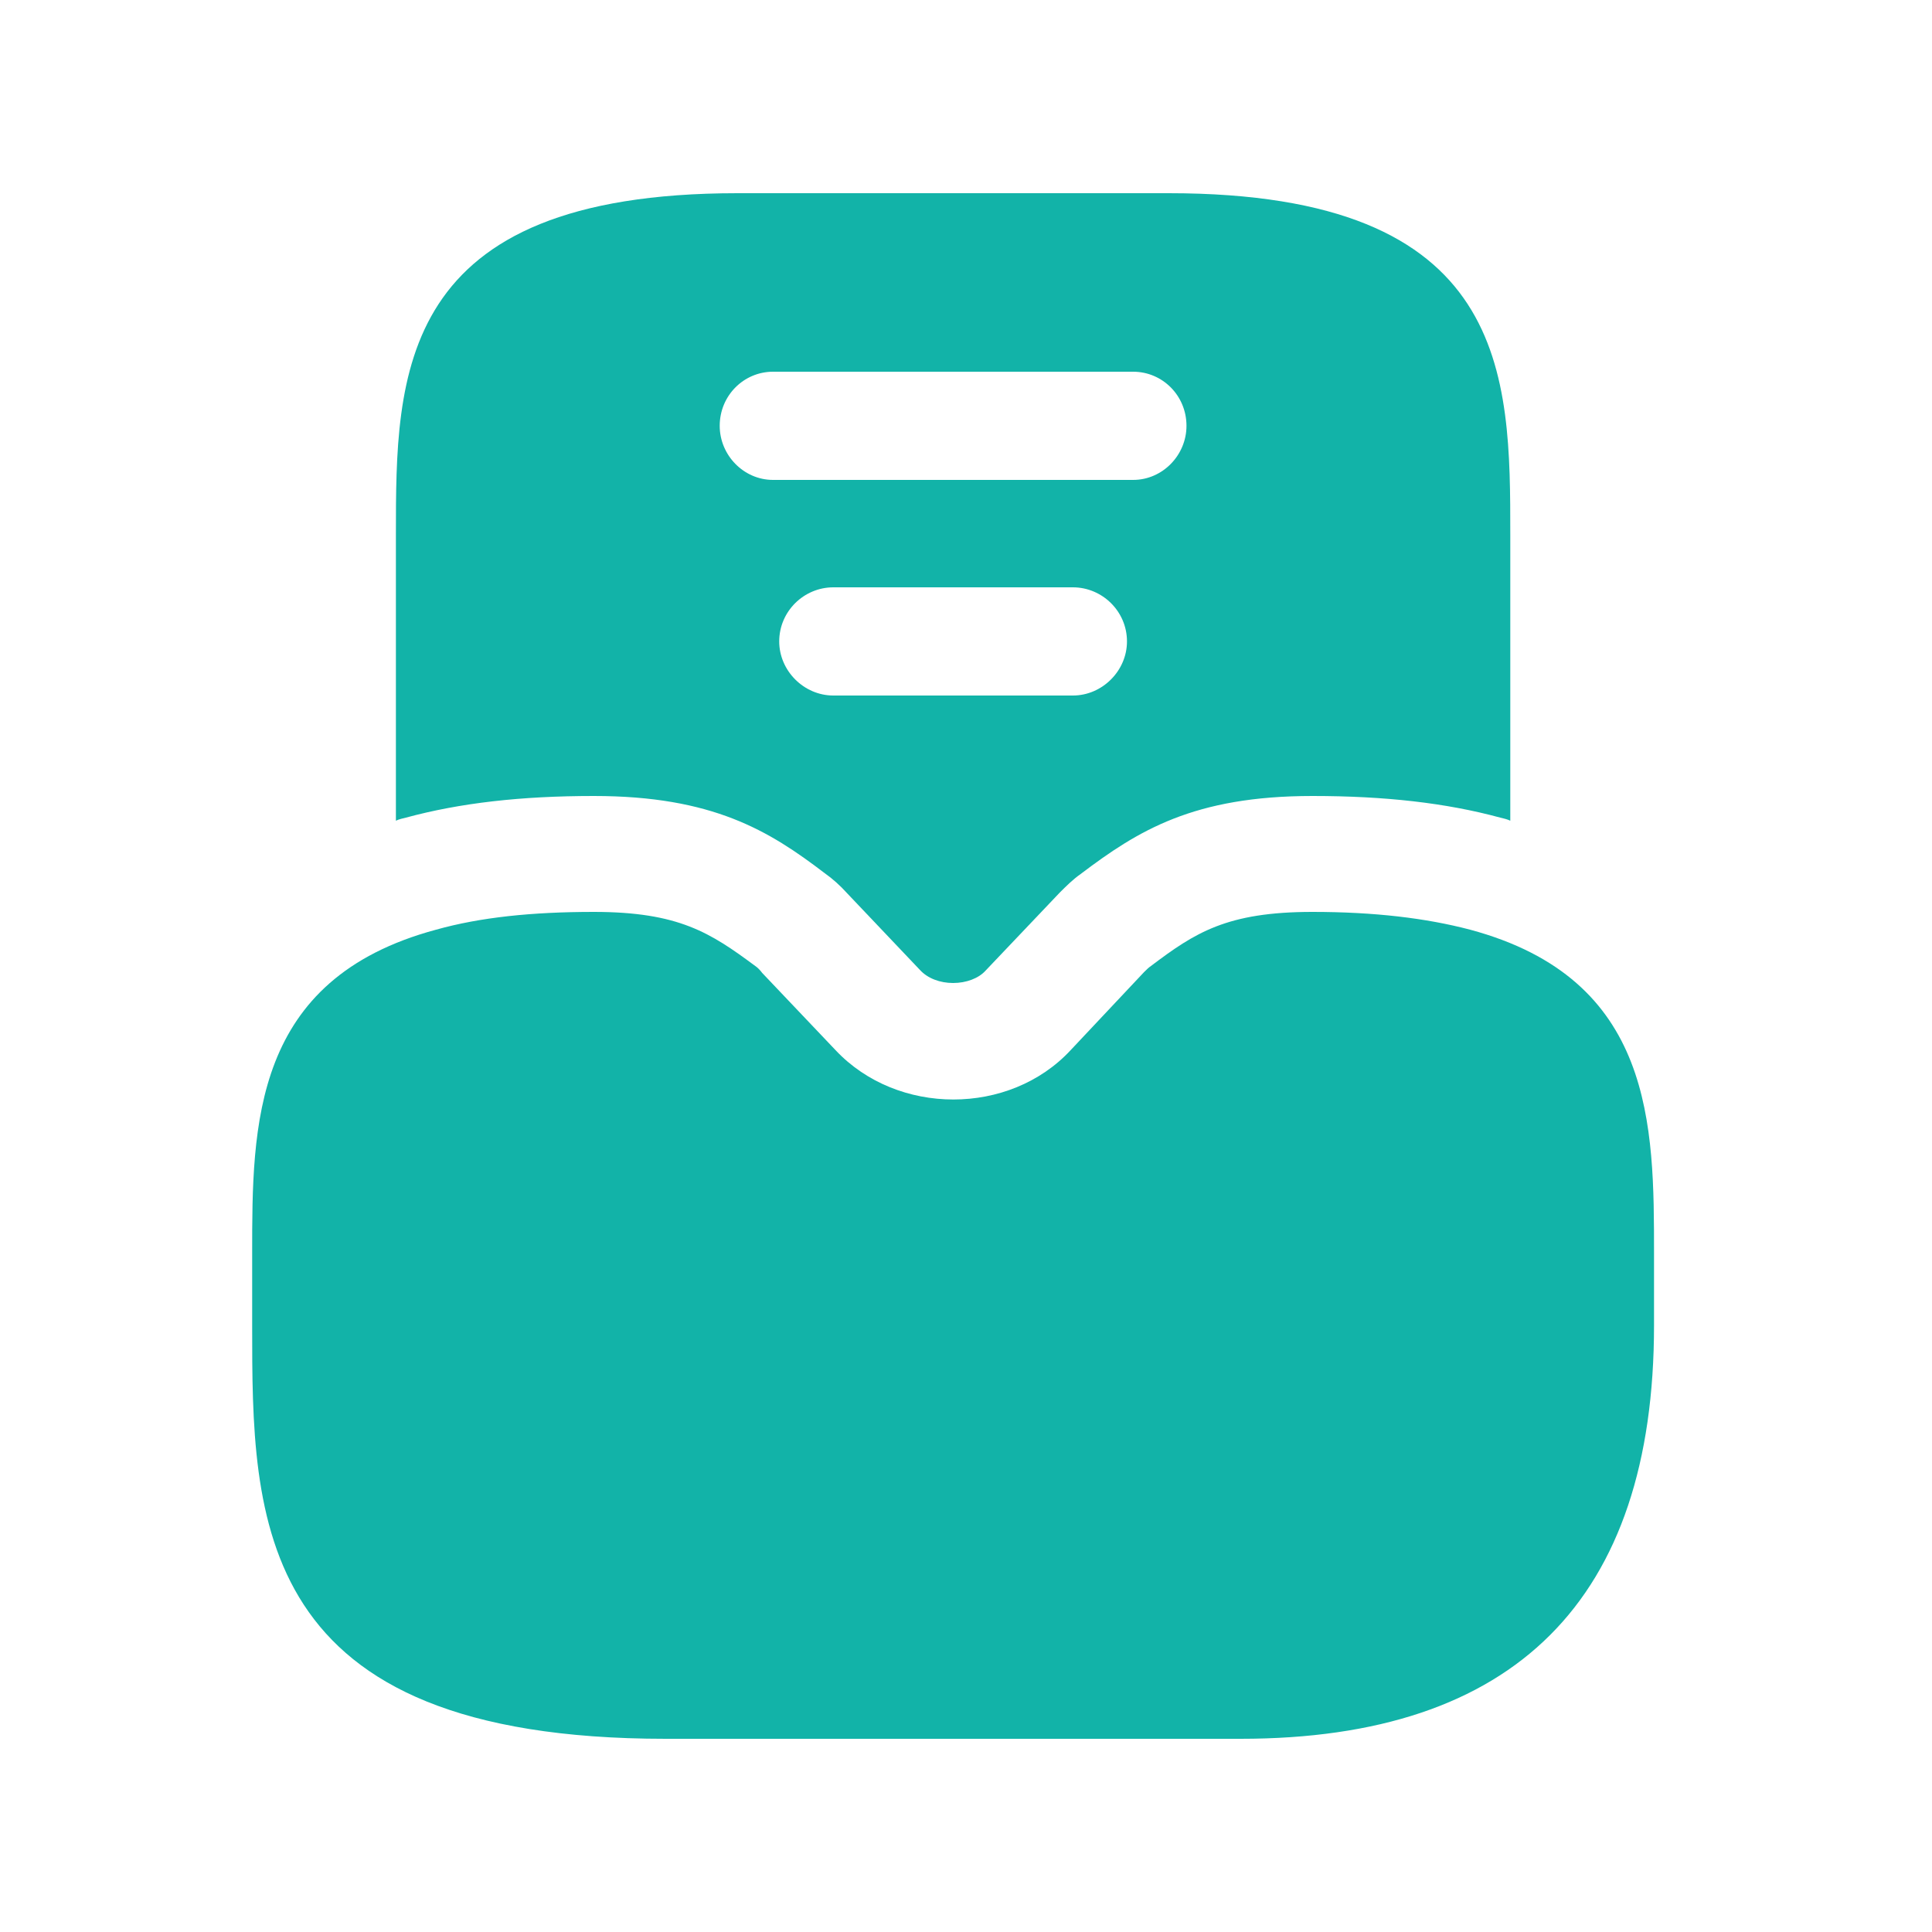 <svg width="25" height="25" viewBox="0 0 25 25" fill="none" xmlns="http://www.w3.org/2000/svg">
<path d="M19.023 12.03C18.453 11.88 17.783 11.8 16.983 11.8C15.873 11.8 15.463 12.07 14.893 12.5C14.863 12.52 14.833 12.55 14.803 12.58L13.853 13.59C13.063 14.44 11.613 14.44 10.813 13.59L9.863 12.59C9.833 12.55 9.803 12.52 9.773 12.5C9.193 12.07 8.783 11.8 7.683 11.8C6.883 11.8 6.213 11.87 5.643 12.03C3.263 12.67 3.263 14.56 3.263 16.22V17.15C3.263 19.66 3.263 22.5 8.613 22.5H16.053C19.603 22.5 21.403 20.7 21.403 17.15V16.22C21.403 14.56 21.403 12.67 19.023 12.03Z" fill="#12B3A8"/>
<path d="M15.123 2.5H9.543C5.123 2.5 5.123 4.85 5.123 6.92V10.62C5.163 10.6 5.213 10.59 5.253 10.58C5.953 10.39 6.743 10.3 7.683 10.3C9.223 10.3 9.953 10.75 10.673 11.3C10.773 11.37 10.873 11.46 10.963 11.56L11.903 12.55C12.003 12.66 12.163 12.72 12.333 12.72C12.503 12.72 12.663 12.66 12.753 12.56L13.713 11.55C13.793 11.47 13.883 11.38 13.983 11.31C14.723 10.75 15.443 10.3 16.983 10.3C17.923 10.3 18.713 10.39 19.413 10.58C19.453 10.59 19.503 10.6 19.543 10.62V6.92C19.543 4.85 19.543 2.5 15.123 2.5ZM13.883 9H10.783C10.403 9 10.083 8.68 10.083 8.3C10.083 7.91 10.403 7.6 10.783 7.6H13.883C14.263 7.6 14.583 7.91 14.583 8.3C14.583 8.68 14.263 9 13.883 9ZM14.663 6.21H10.003C9.623 6.21 9.313 5.89 9.313 5.51C9.313 5.12 9.623 4.81 10.003 4.81H14.663C15.043 4.81 15.353 5.12 15.353 5.51C15.353 5.89 15.043 6.21 14.663 6.21Z" fill="#12B3A8"/>
</svg>
